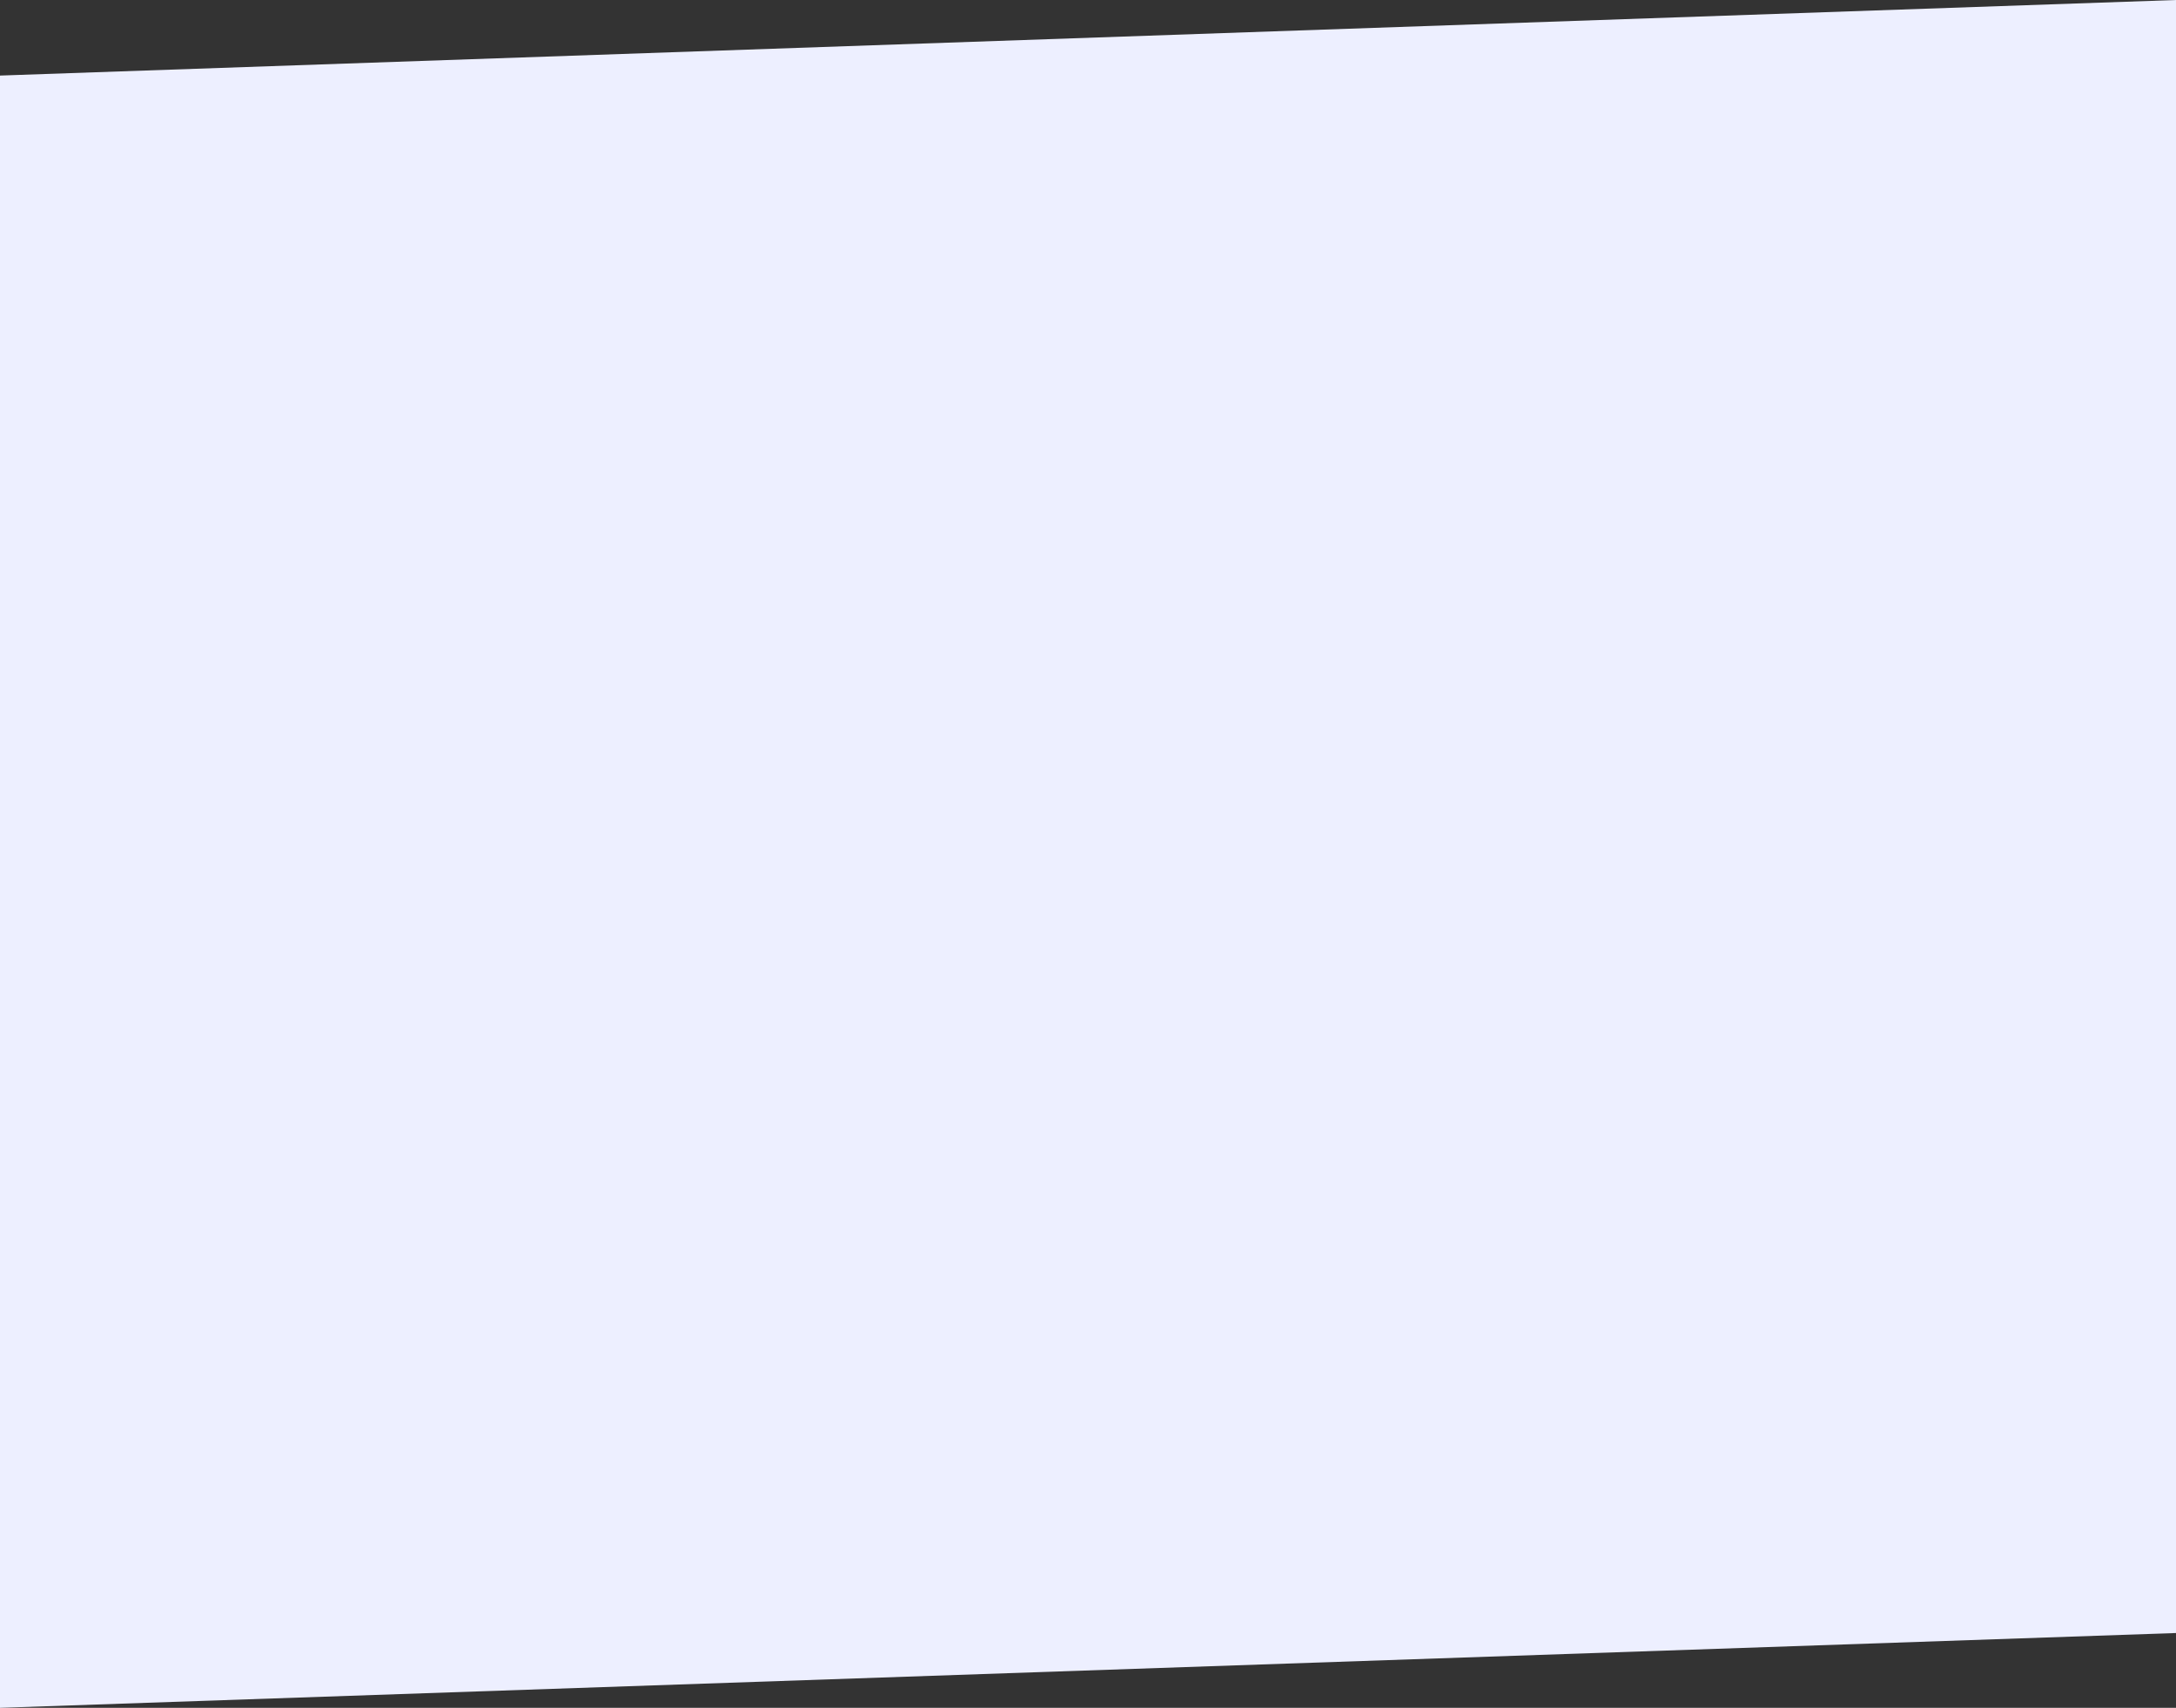 <svg width="1440" height="1130" viewBox="0 0 1440 1130" fill="none" xmlns="http://www.w3.org/2000/svg" xmlns:xlink="http://www.w3.org/1999/xlink">
	<rect x="0" y="0" width="1440" height="1130" fill="#333333" stroke="none"/>
	<desc>
			Created with Pixso.
	</desc>
	<defs/>
	<path id="Rectangle 3206" d="M0 50L1440 0L1440 1080.5L0 1130L0 50Z" fill="#EDEFFF" fill-opacity="1" fill-rule="nonzero"/>
</svg>

